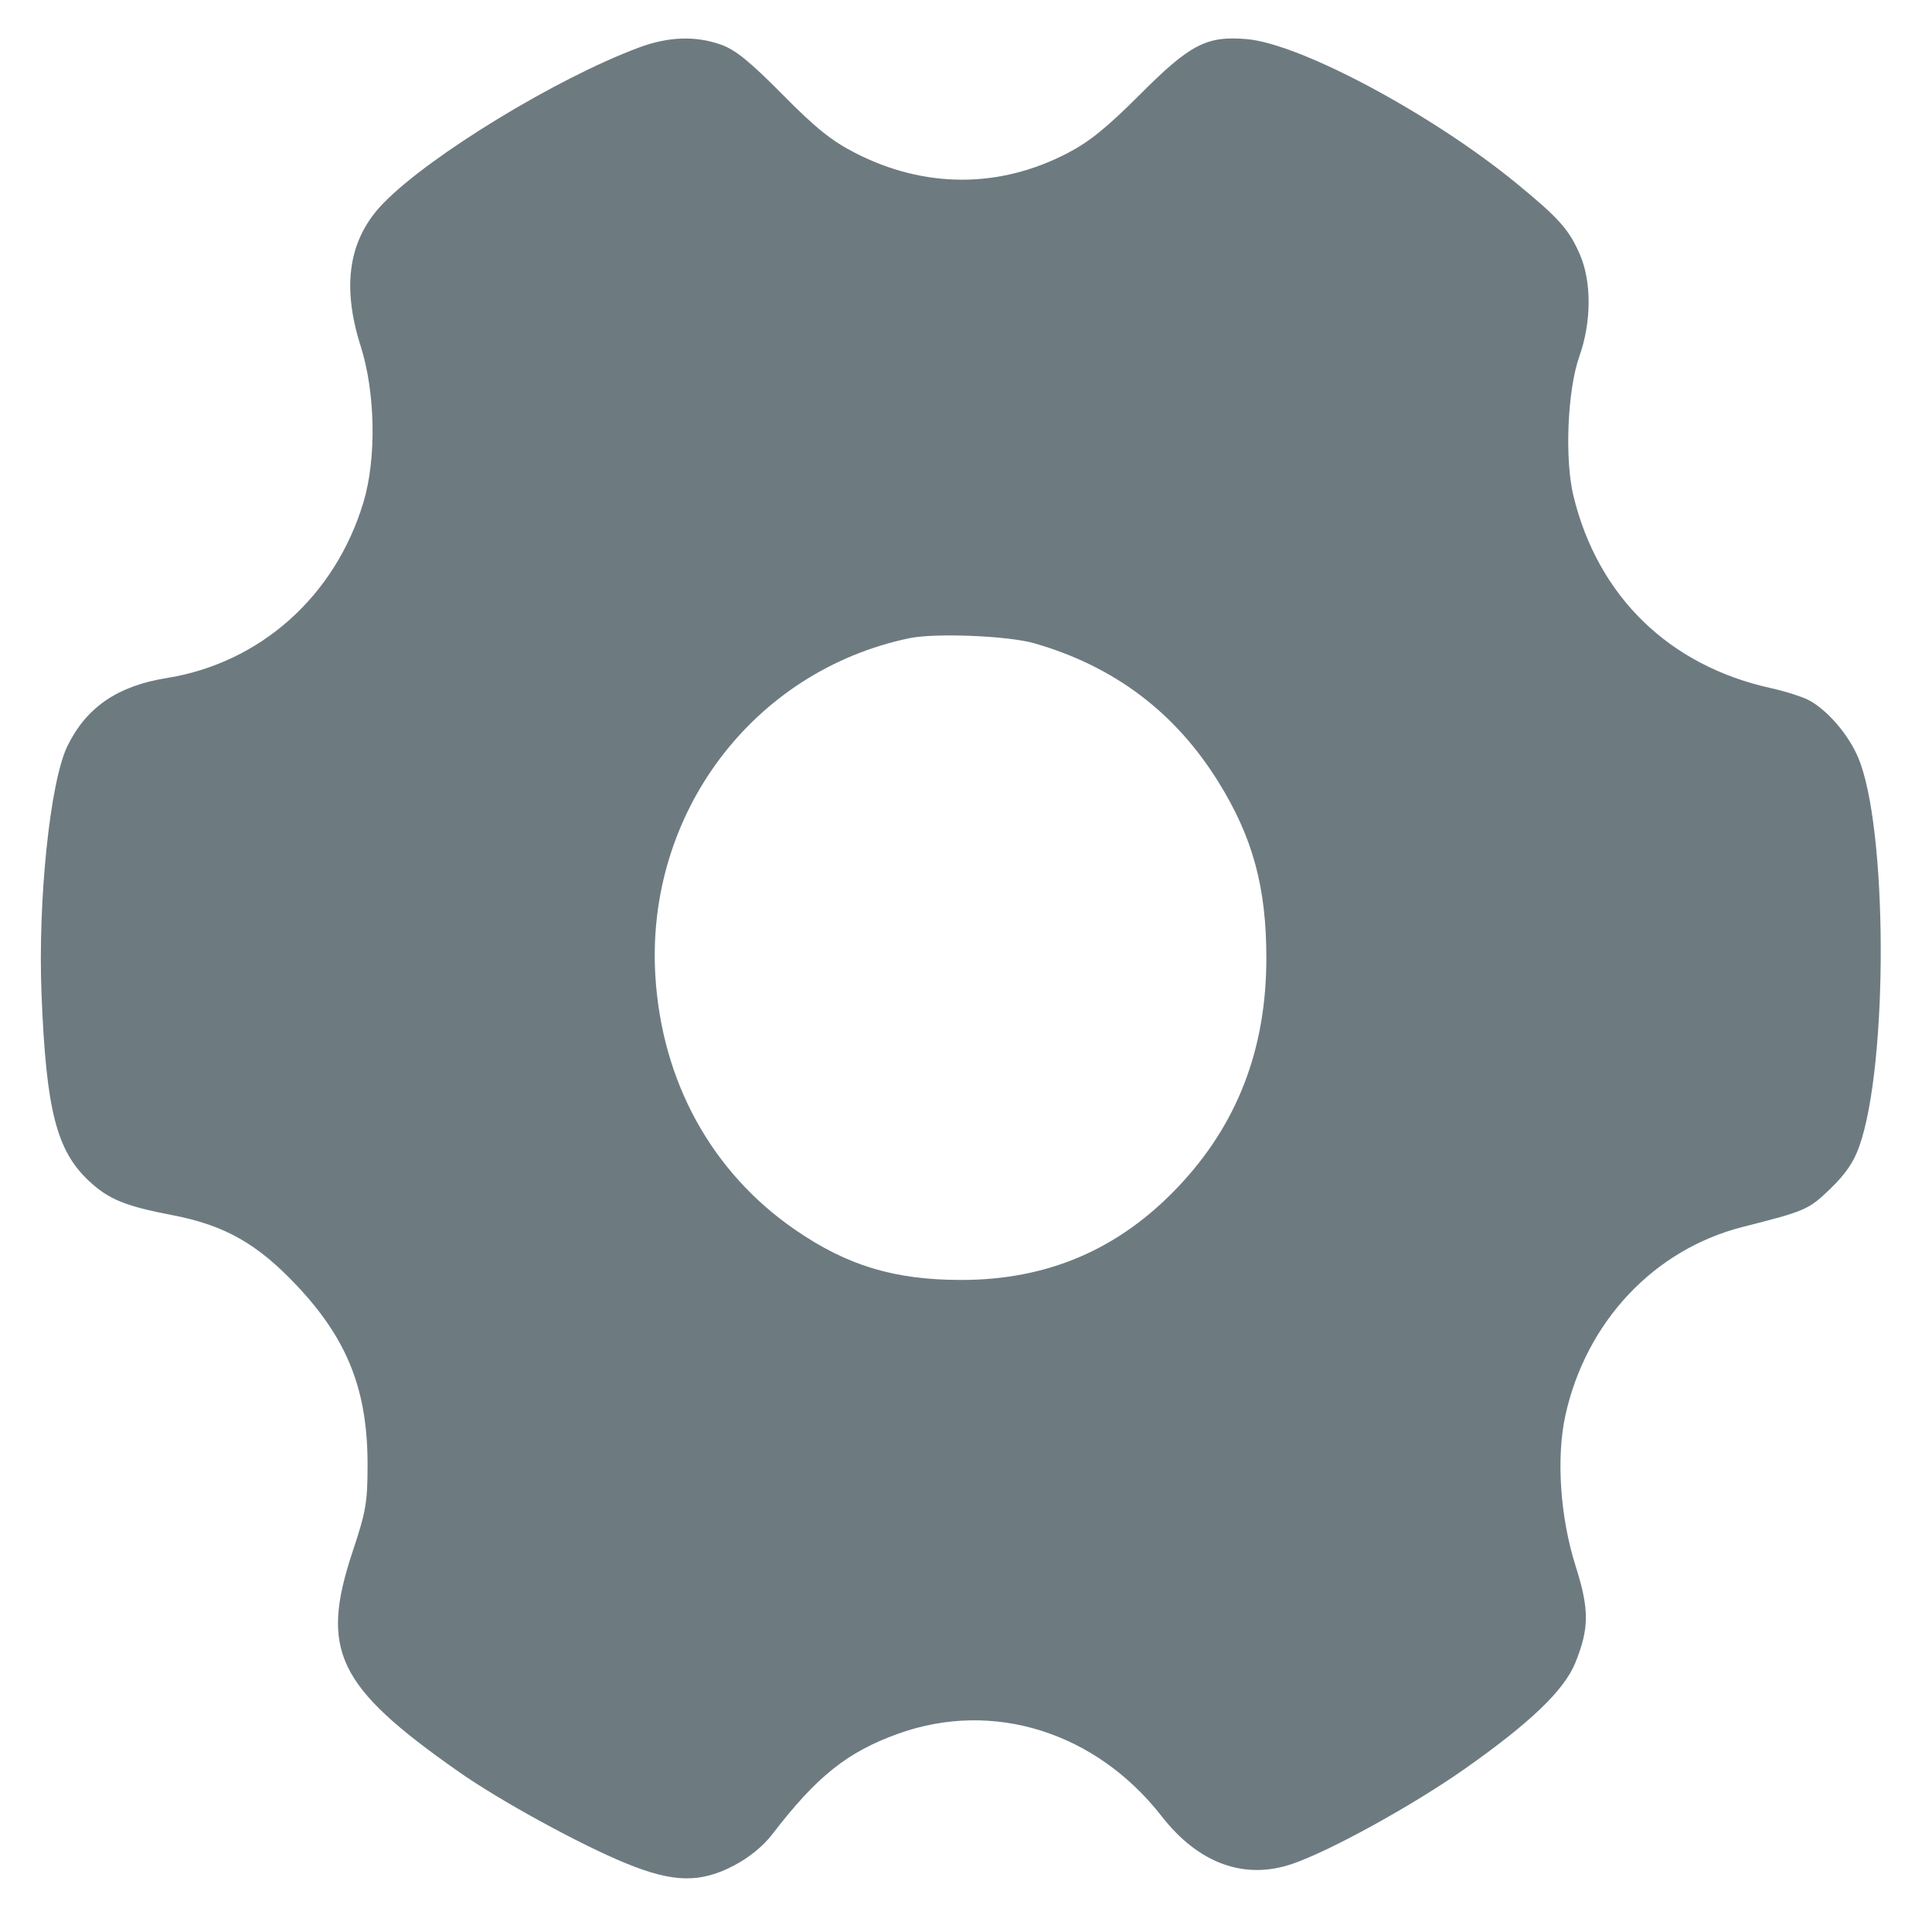 <svg width="28" height="28" viewBox="0 0 28 28" fill="none" xmlns="http://www.w3.org/2000/svg">
<path fill-rule="evenodd" clip-rule="evenodd" d="M9.257 0.69C8.066 1.134 6.234 2.25 5.557 2.944C5.055 3.459 4.947 4.135 5.227 5.016C5.441 5.688 5.458 6.644 5.268 7.277C4.86 8.638 3.774 9.609 2.415 9.827C1.702 9.941 1.248 10.253 0.975 10.817C0.725 11.334 0.547 13.052 0.602 14.412C0.669 16.092 0.819 16.678 1.293 17.119C1.576 17.382 1.816 17.48 2.499 17.611C3.26 17.758 3.731 18.025 4.307 18.637C5.044 19.421 5.332 20.16 5.327 21.255C5.325 21.782 5.303 21.908 5.11 22.488C4.634 23.92 4.885 24.442 6.644 25.675C7.241 26.095 8.418 26.739 9.08 27.008C9.761 27.286 10.152 27.293 10.642 27.034C10.862 26.918 11.061 26.755 11.193 26.583C11.84 25.741 12.281 25.389 13.026 25.123C14.398 24.634 15.885 25.103 16.837 26.324C17.369 27.007 18.035 27.25 18.728 27.013C19.275 26.827 20.479 26.163 21.229 25.635C22.181 24.965 22.667 24.498 22.829 24.102C23.034 23.598 23.035 23.327 22.834 22.693C22.61 21.986 22.552 21.119 22.688 20.507C22.99 19.151 23.971 18.11 25.255 17.782C26.174 17.549 26.211 17.532 26.527 17.228C26.747 17.015 26.865 16.843 26.945 16.617C27.37 15.42 27.358 11.973 26.927 10.972C26.786 10.643 26.487 10.296 26.222 10.151C26.128 10.1 25.878 10.02 25.666 9.973C24.19 9.648 23.159 8.645 22.804 7.189C22.674 6.654 22.716 5.652 22.89 5.162C23.065 4.669 23.068 4.085 22.899 3.694C22.741 3.327 22.598 3.166 21.98 2.659C20.758 1.656 18.852 0.636 18.071 0.567C17.489 0.516 17.249 0.64 16.521 1.37C16.044 1.847 15.792 2.052 15.476 2.217C14.485 2.734 13.4 2.733 12.393 2.216C12.049 2.039 11.826 1.86 11.34 1.369C10.868 0.892 10.66 0.723 10.454 0.649C10.084 0.516 9.687 0.529 9.257 0.69ZM14.99 9.323C16.15 9.657 17.035 10.325 17.662 11.339C18.157 12.138 18.353 12.861 18.353 13.884C18.353 15.205 17.933 16.295 17.074 17.201C16.216 18.107 15.183 18.55 13.932 18.55C12.963 18.55 12.278 18.343 11.521 17.821C10.314 16.989 9.592 15.677 9.498 14.145C9.355 11.793 10.913 9.722 13.181 9.249C13.556 9.171 14.611 9.214 14.99 9.323Z" fill="#6D7B81"/>
</svg>

